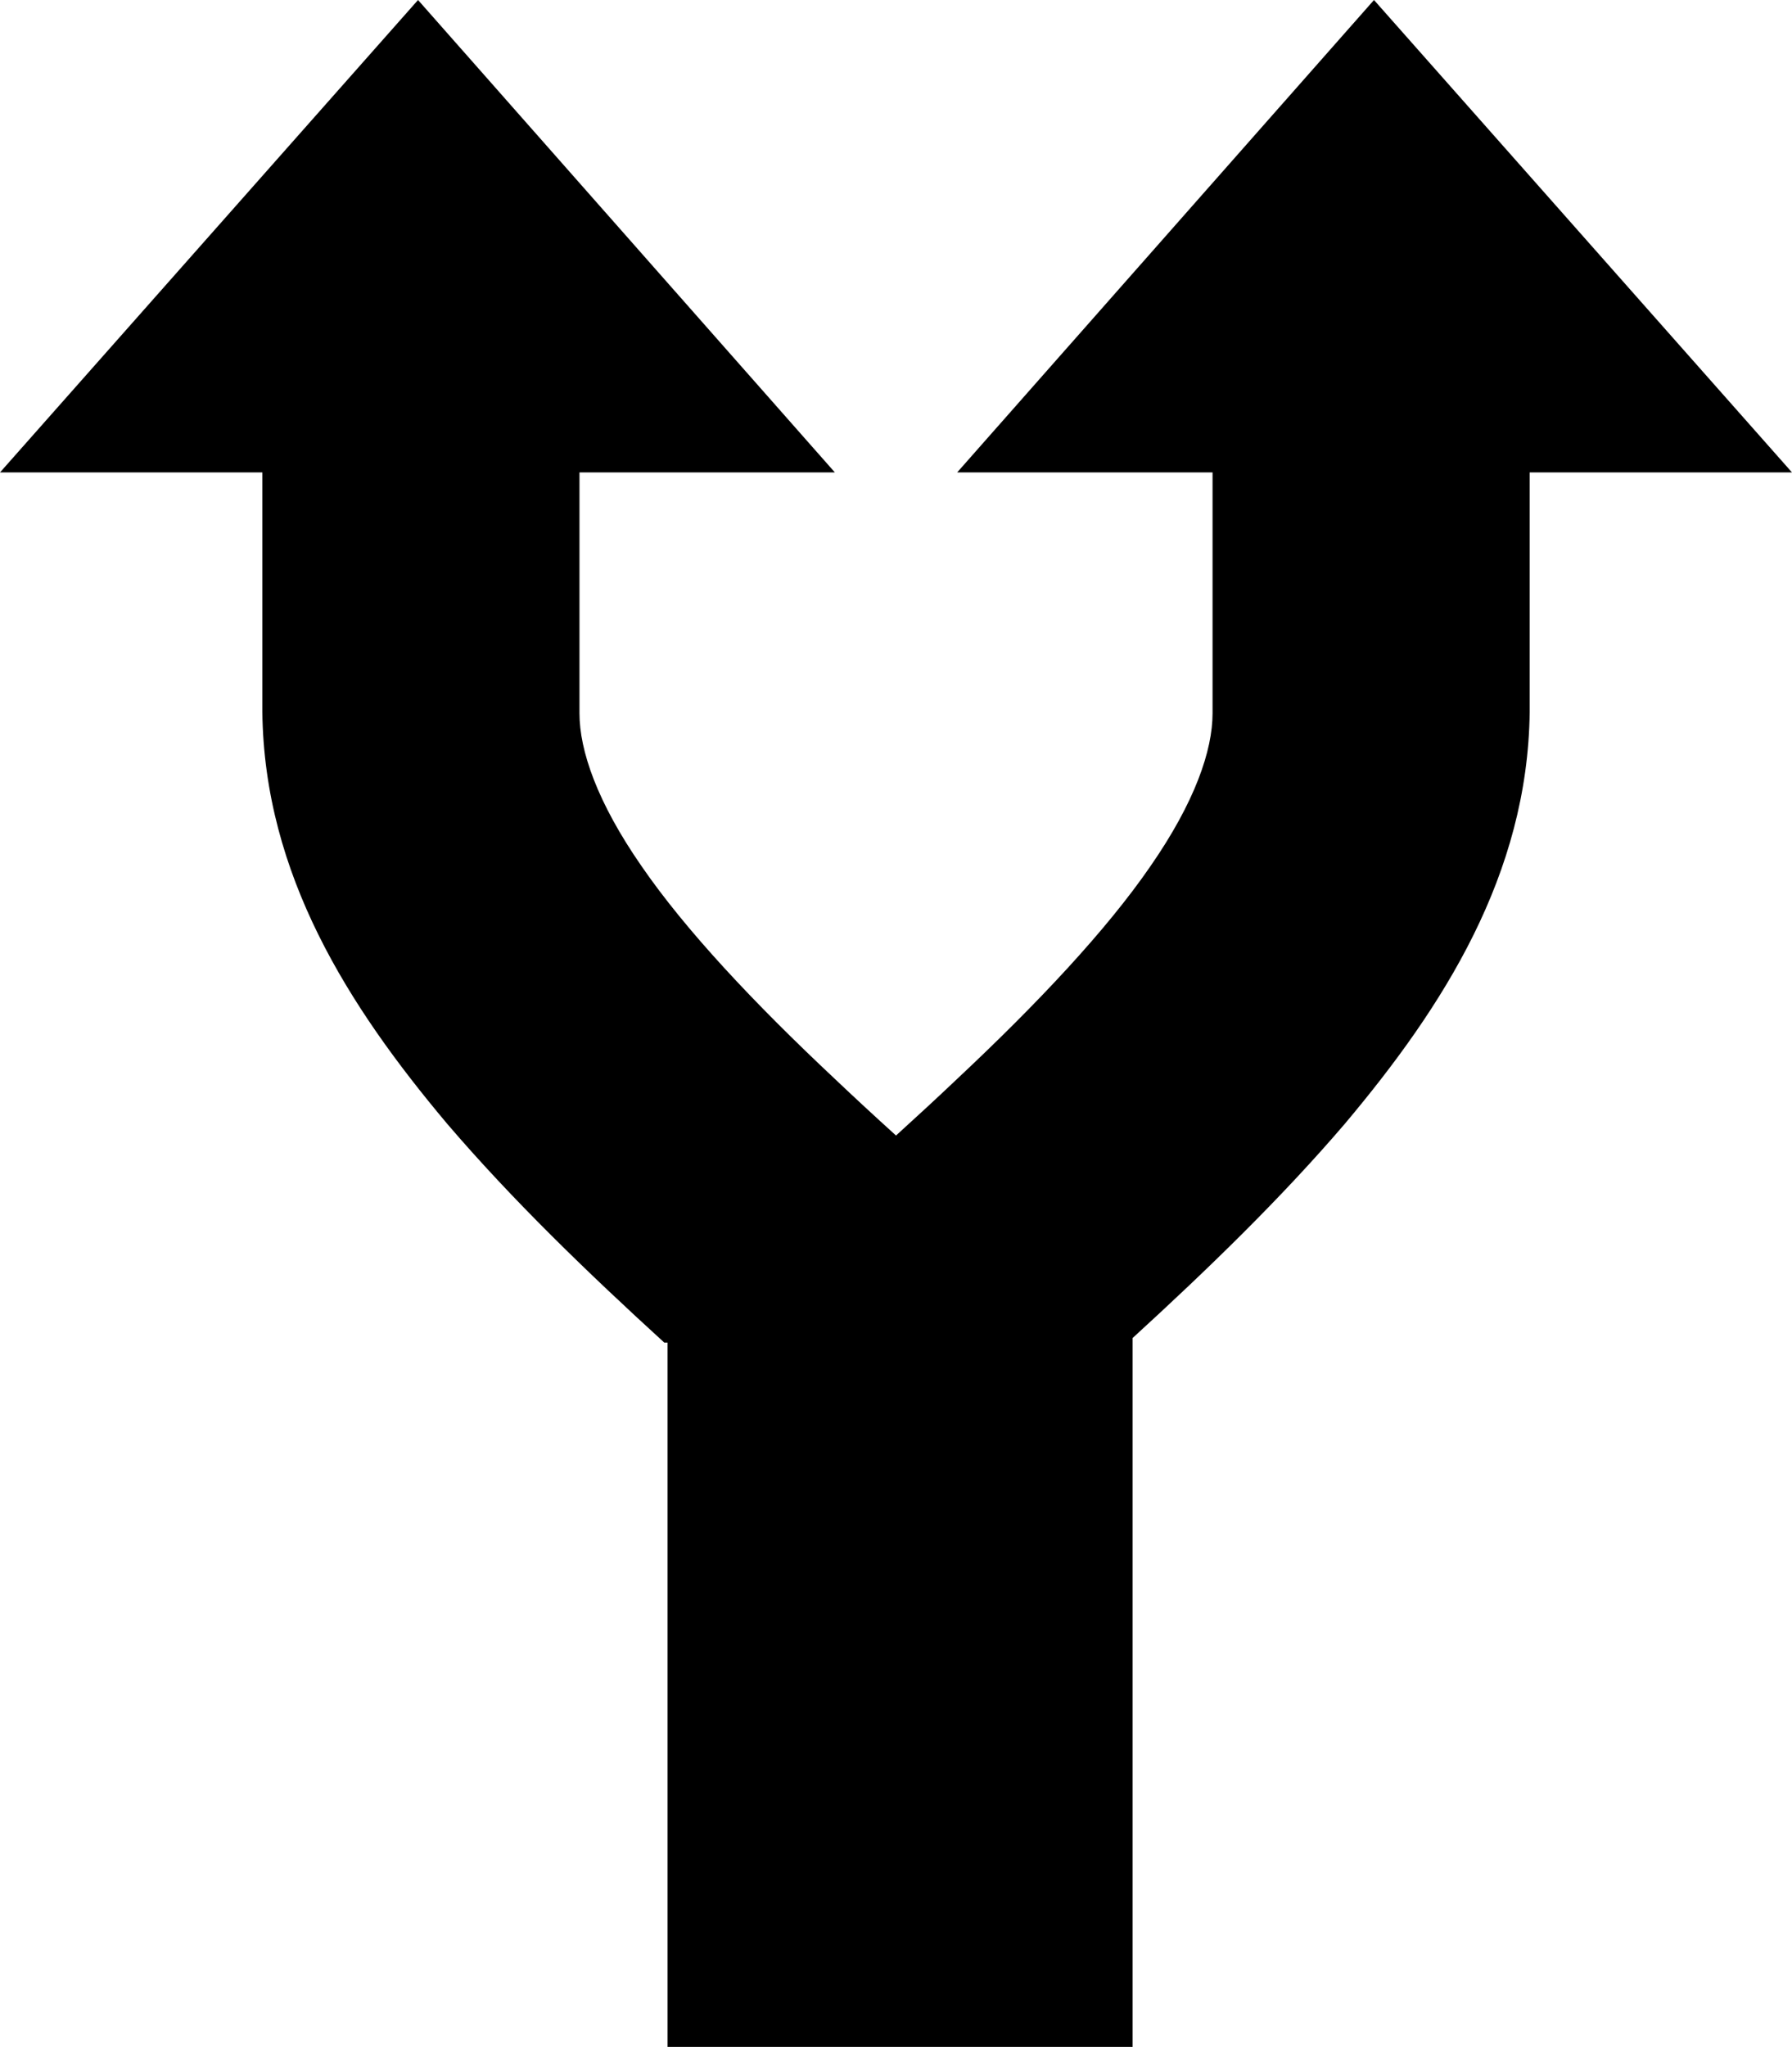<?xml version="1.0" encoding="UTF-8" standalone="no"?>
<svg width="438px" height="500px" viewBox="0 0 438 500" version="1.1" xmlns="http://www.w3.org/2000/svg" xmlns:xlink="http://www.w3.org/1999/xlink" xmlns:sketch="http://www.bohemiancoding.com/sketch/ns">
    <!-- Generator: Sketch 3.4.4 (17249) - http://www.bohemiancoding.com/sketch -->
    <title>icon-font_12_Fork</title>
    <desc>Created with Sketch.</desc>
    <defs></defs>
    <g id="Page-1" stroke="none" stroke-width="1" fill="none" fill-rule="evenodd" sketch:type="MSPage">
        <g id="Artboard-1" sketch:type="MSArtboardGroup" transform="translate(-1031, -1000)" fill="#000000">
            <path d="M1366.831,1000 L1264.947,1115.4 L1327.371,1115.4 L1327.371,1173.916 L1327.371,1174.25 C1327.371,1183.327 1323.058,1195.928 1312.202,1211.574 C1301.398,1227.275 1284.626,1245.096 1264.983,1263.508 C1260.145,1268.103 1255.126,1272.725 1250.004,1277.375 C1244.867,1272.725 1239.855,1268.103 1235.017,1263.508 C1215.382,1245.096 1198.602,1227.275 1187.805,1211.574 C1176.942,1195.928 1172.636,1183.327 1172.636,1174.25 L1172.636,1173.916 L1172.636,1115.4 L1235.06,1115.4 L1133.176,1000 L1031,1115.4 L1095.122,1115.4 L1095.122,1173.916 C1095.589,1213.631 1116.185,1245.861 1140.287,1274.497 C1156.155,1293.034 1174.508,1310.758 1193.364,1327.954 L1194.165,1327.954 L1194.165,1500 L1307.831,1500 L1307.831,1326.842 C1326.264,1309.993 1344.187,1292.638 1359.713,1274.497 C1383.822,1245.861 1404.411,1213.631 1404.885,1173.916 L1404.885,1115.4 L1469,1115.4 L1366.831,1000" id="icon-font_12_Fork" sketch:type="MSShapeGroup"></path>
        </g>
    </g>
</svg>